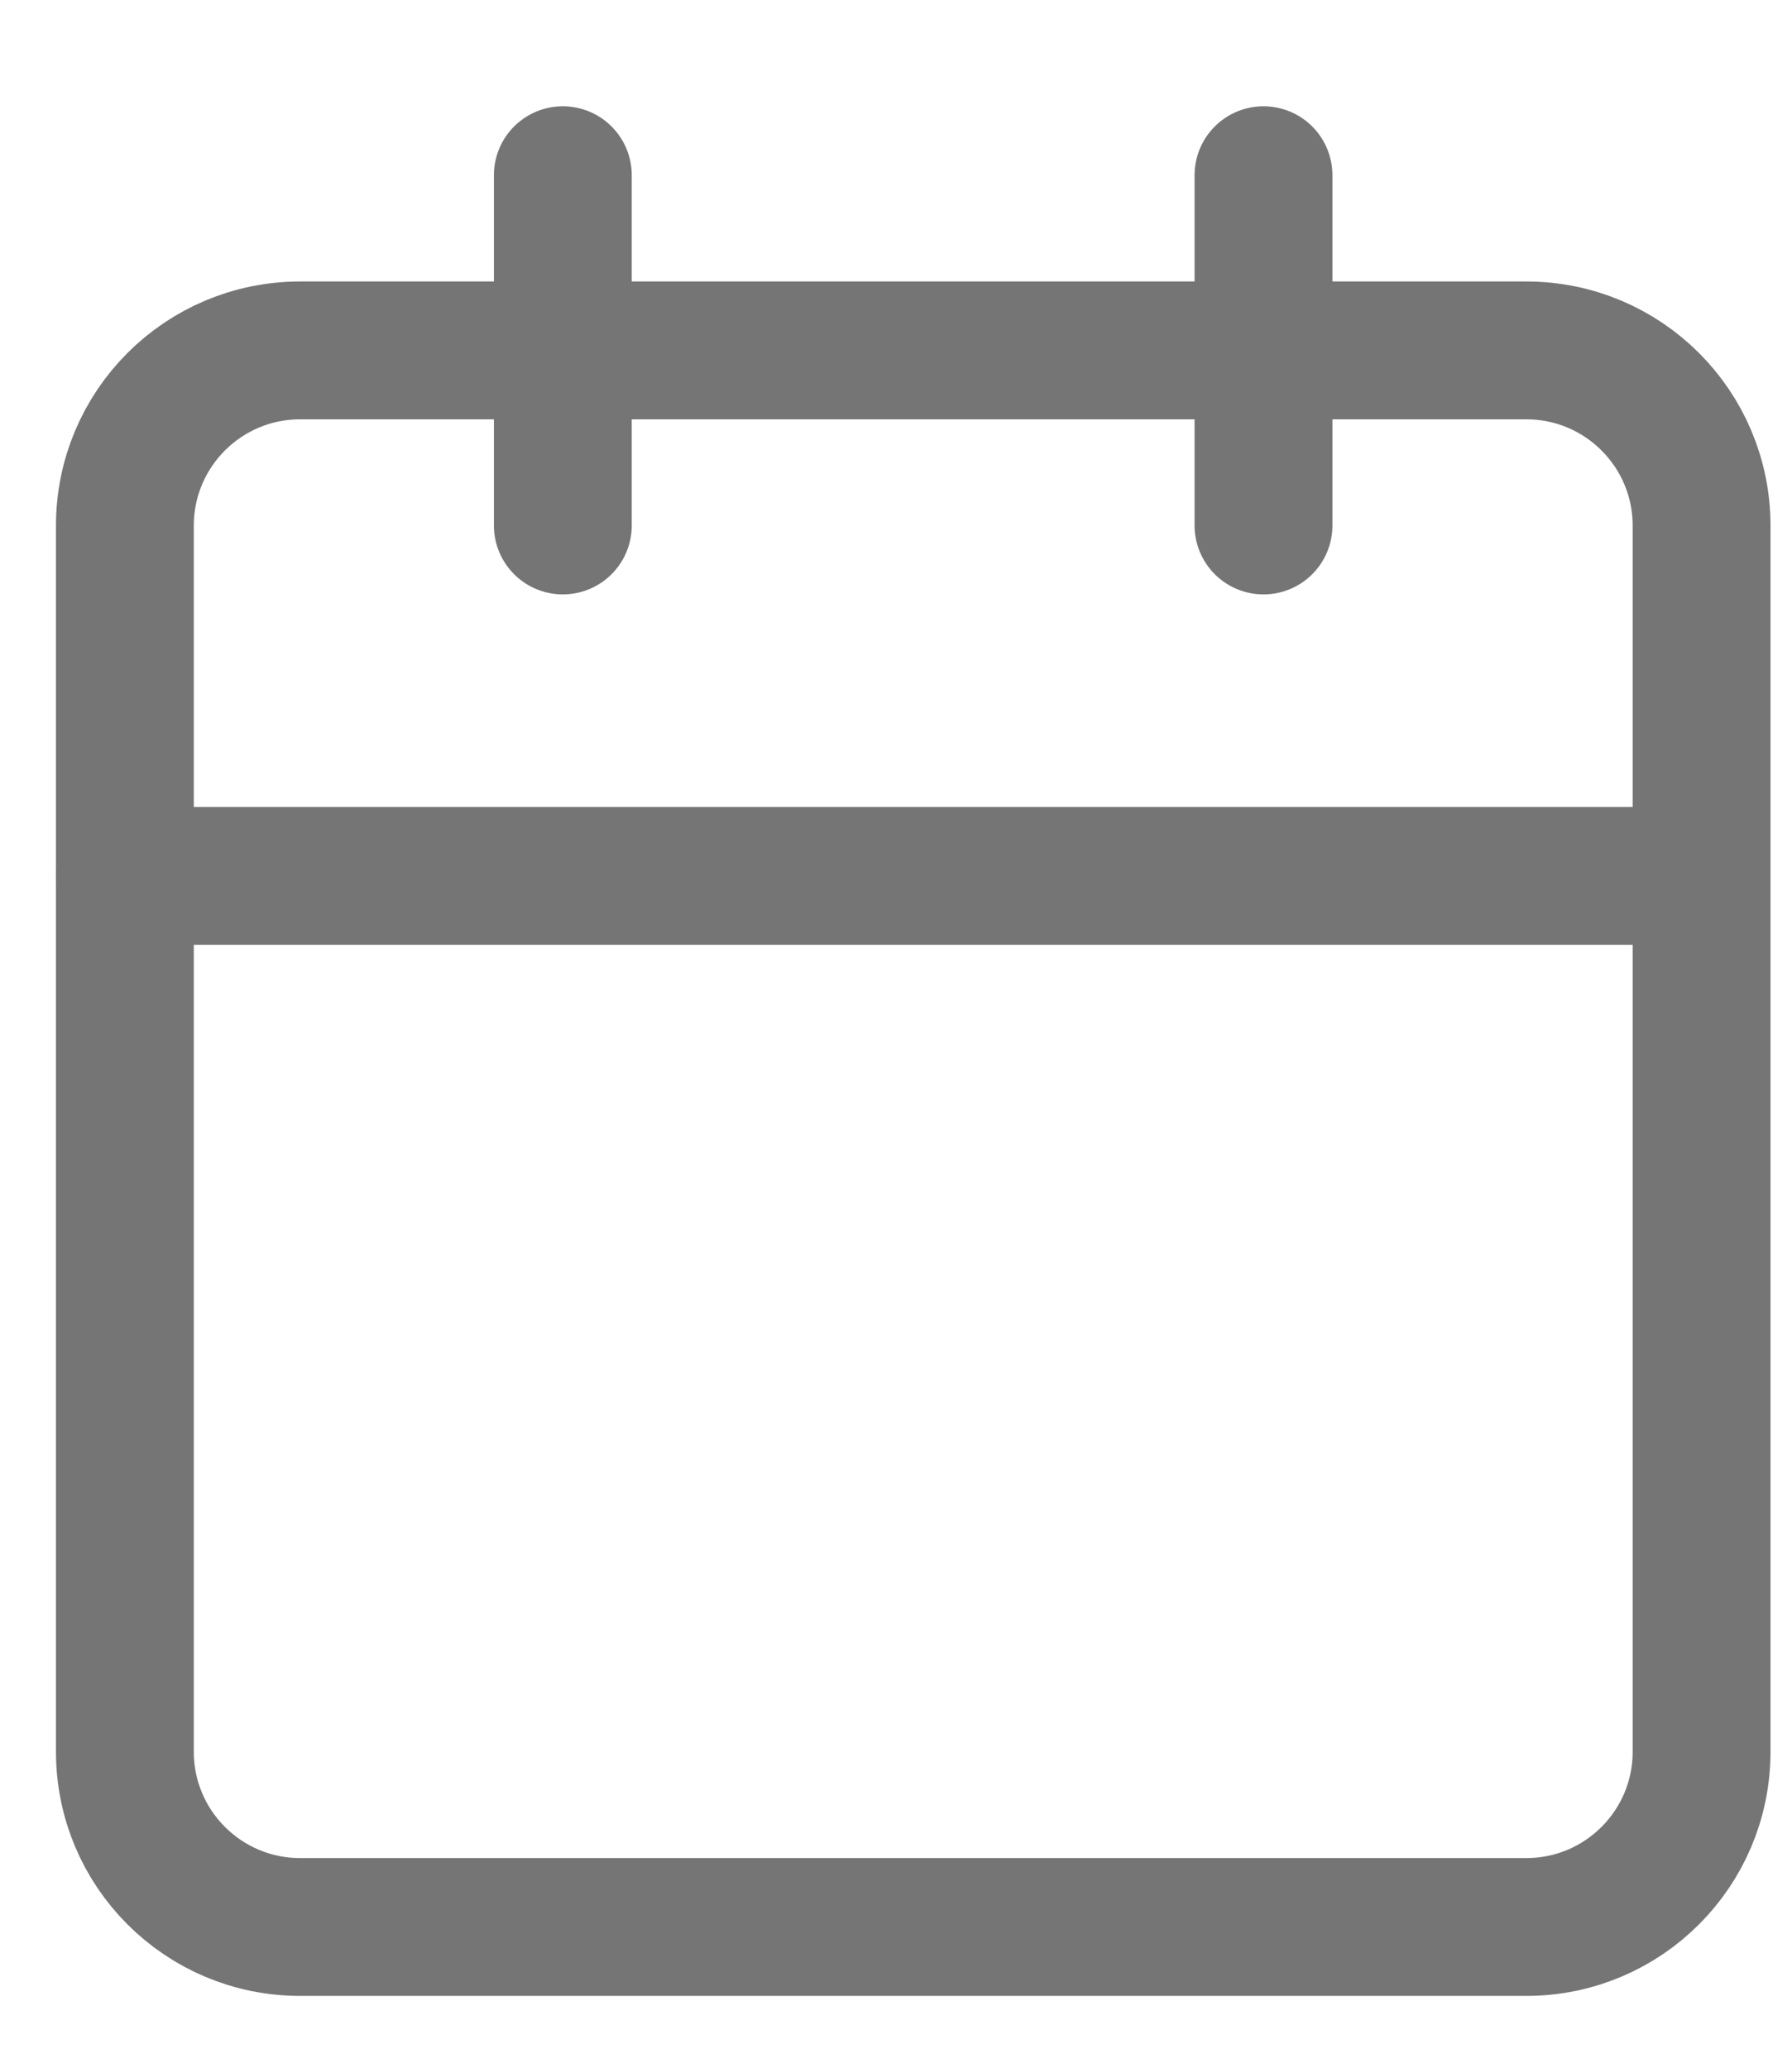 <svg width="13" height="15" viewBox="0 0 13 15" fill="none" xmlns="http://www.w3.org/2000/svg">
<path d="M11.073 2.542H2.177C1.475 2.542 0.906 3.111 0.906 3.813V12.708C0.906 13.41 1.475 13.979 2.177 13.979H11.073C11.775 13.979 12.344 13.41 12.344 12.708V3.813C12.344 3.111 11.775 2.542 11.073 2.542Z" stroke="#757575" stroke-linecap="round" stroke-linejoin="round"/>
<path d="M9.166 1.271V3.812" stroke="#757575" stroke-linecap="round" stroke-linejoin="round"/>
<path d="M4.083 1.271V3.812" stroke="#757575" stroke-linecap="round" stroke-linejoin="round"/>
<path d="M0.906 6.354H12.344" stroke="#757575" stroke-linecap="round" stroke-linejoin="round"/>
</svg>
